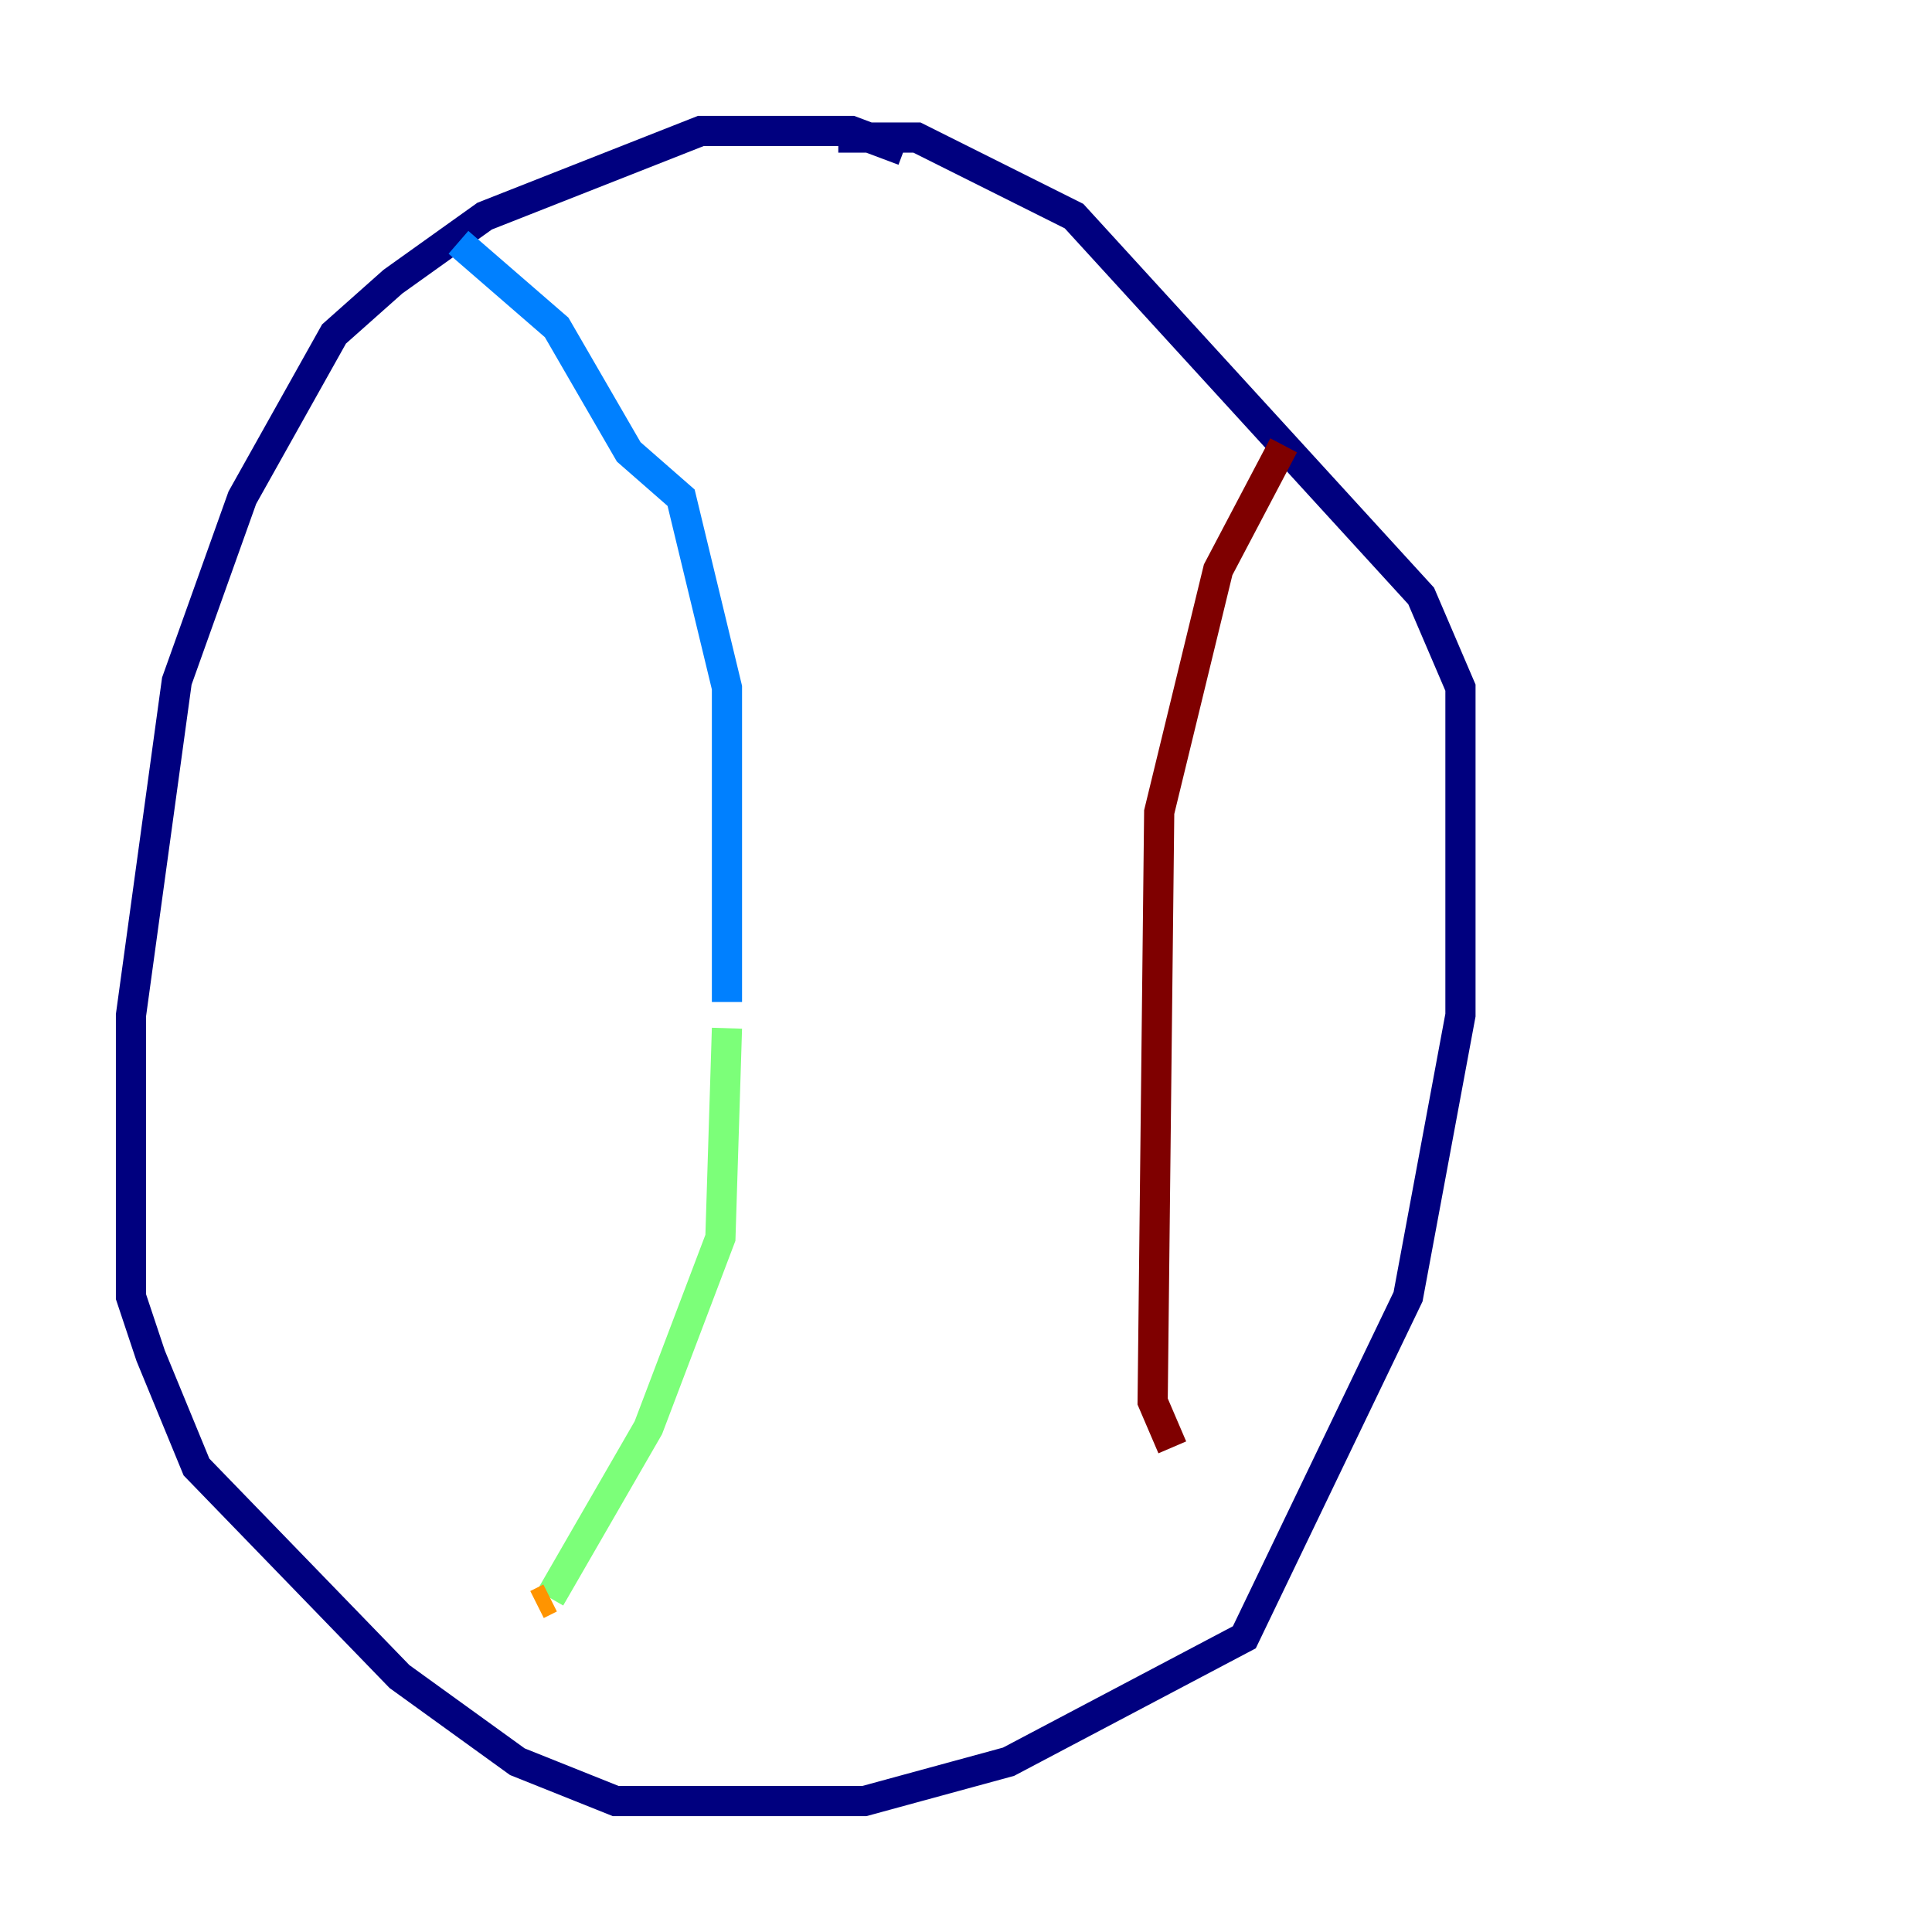 <?xml version="1.0" encoding="utf-8" ?>
<svg baseProfile="tiny" height="128" version="1.2" viewBox="0,0,128,128" width="128" xmlns="http://www.w3.org/2000/svg" xmlns:ev="http://www.w3.org/2001/xml-events" xmlns:xlink="http://www.w3.org/1999/xlink"><defs /><polyline fill="none" points="59.878,9.98 56.407,8.678 46.427,8.678 32.108,14.319 26.034,18.658 22.129,22.129 16.054,32.976 11.715,45.125 8.678,67.254 8.678,85.912 9.98,89.817 13.017,97.193 26.468,111.078 34.278,116.719 40.786,119.322 57.275,119.322 66.82,116.719 82.441,108.475 93.288,85.912 96.759,67.254 96.759,45.559 94.156,39.485 71.159,14.319 60.746,9.112 55.539,9.112" stroke="#00007f" stroke-width="2" /><polyline fill="none" points="30.373,16.054 36.881,21.695 41.654,29.939 45.125,32.976 48.163,45.559 48.163,66.386" stroke="#0080ff" stroke-width="2" /><polyline fill="none" points="48.163,68.122 47.729,82.007 42.956,94.59 36.447,105.871" stroke="#7cff79" stroke-width="2" /><polyline fill="none" points="36.447,105.871 35.58,106.305" stroke="#ff9400" stroke-width="2" /><polyline fill="none" points="85.044,29.505 80.705,37.749 76.8,53.803 76.366,92.854 77.668,95.891" stroke="#7f0000" stroke-width="2" /></svg>